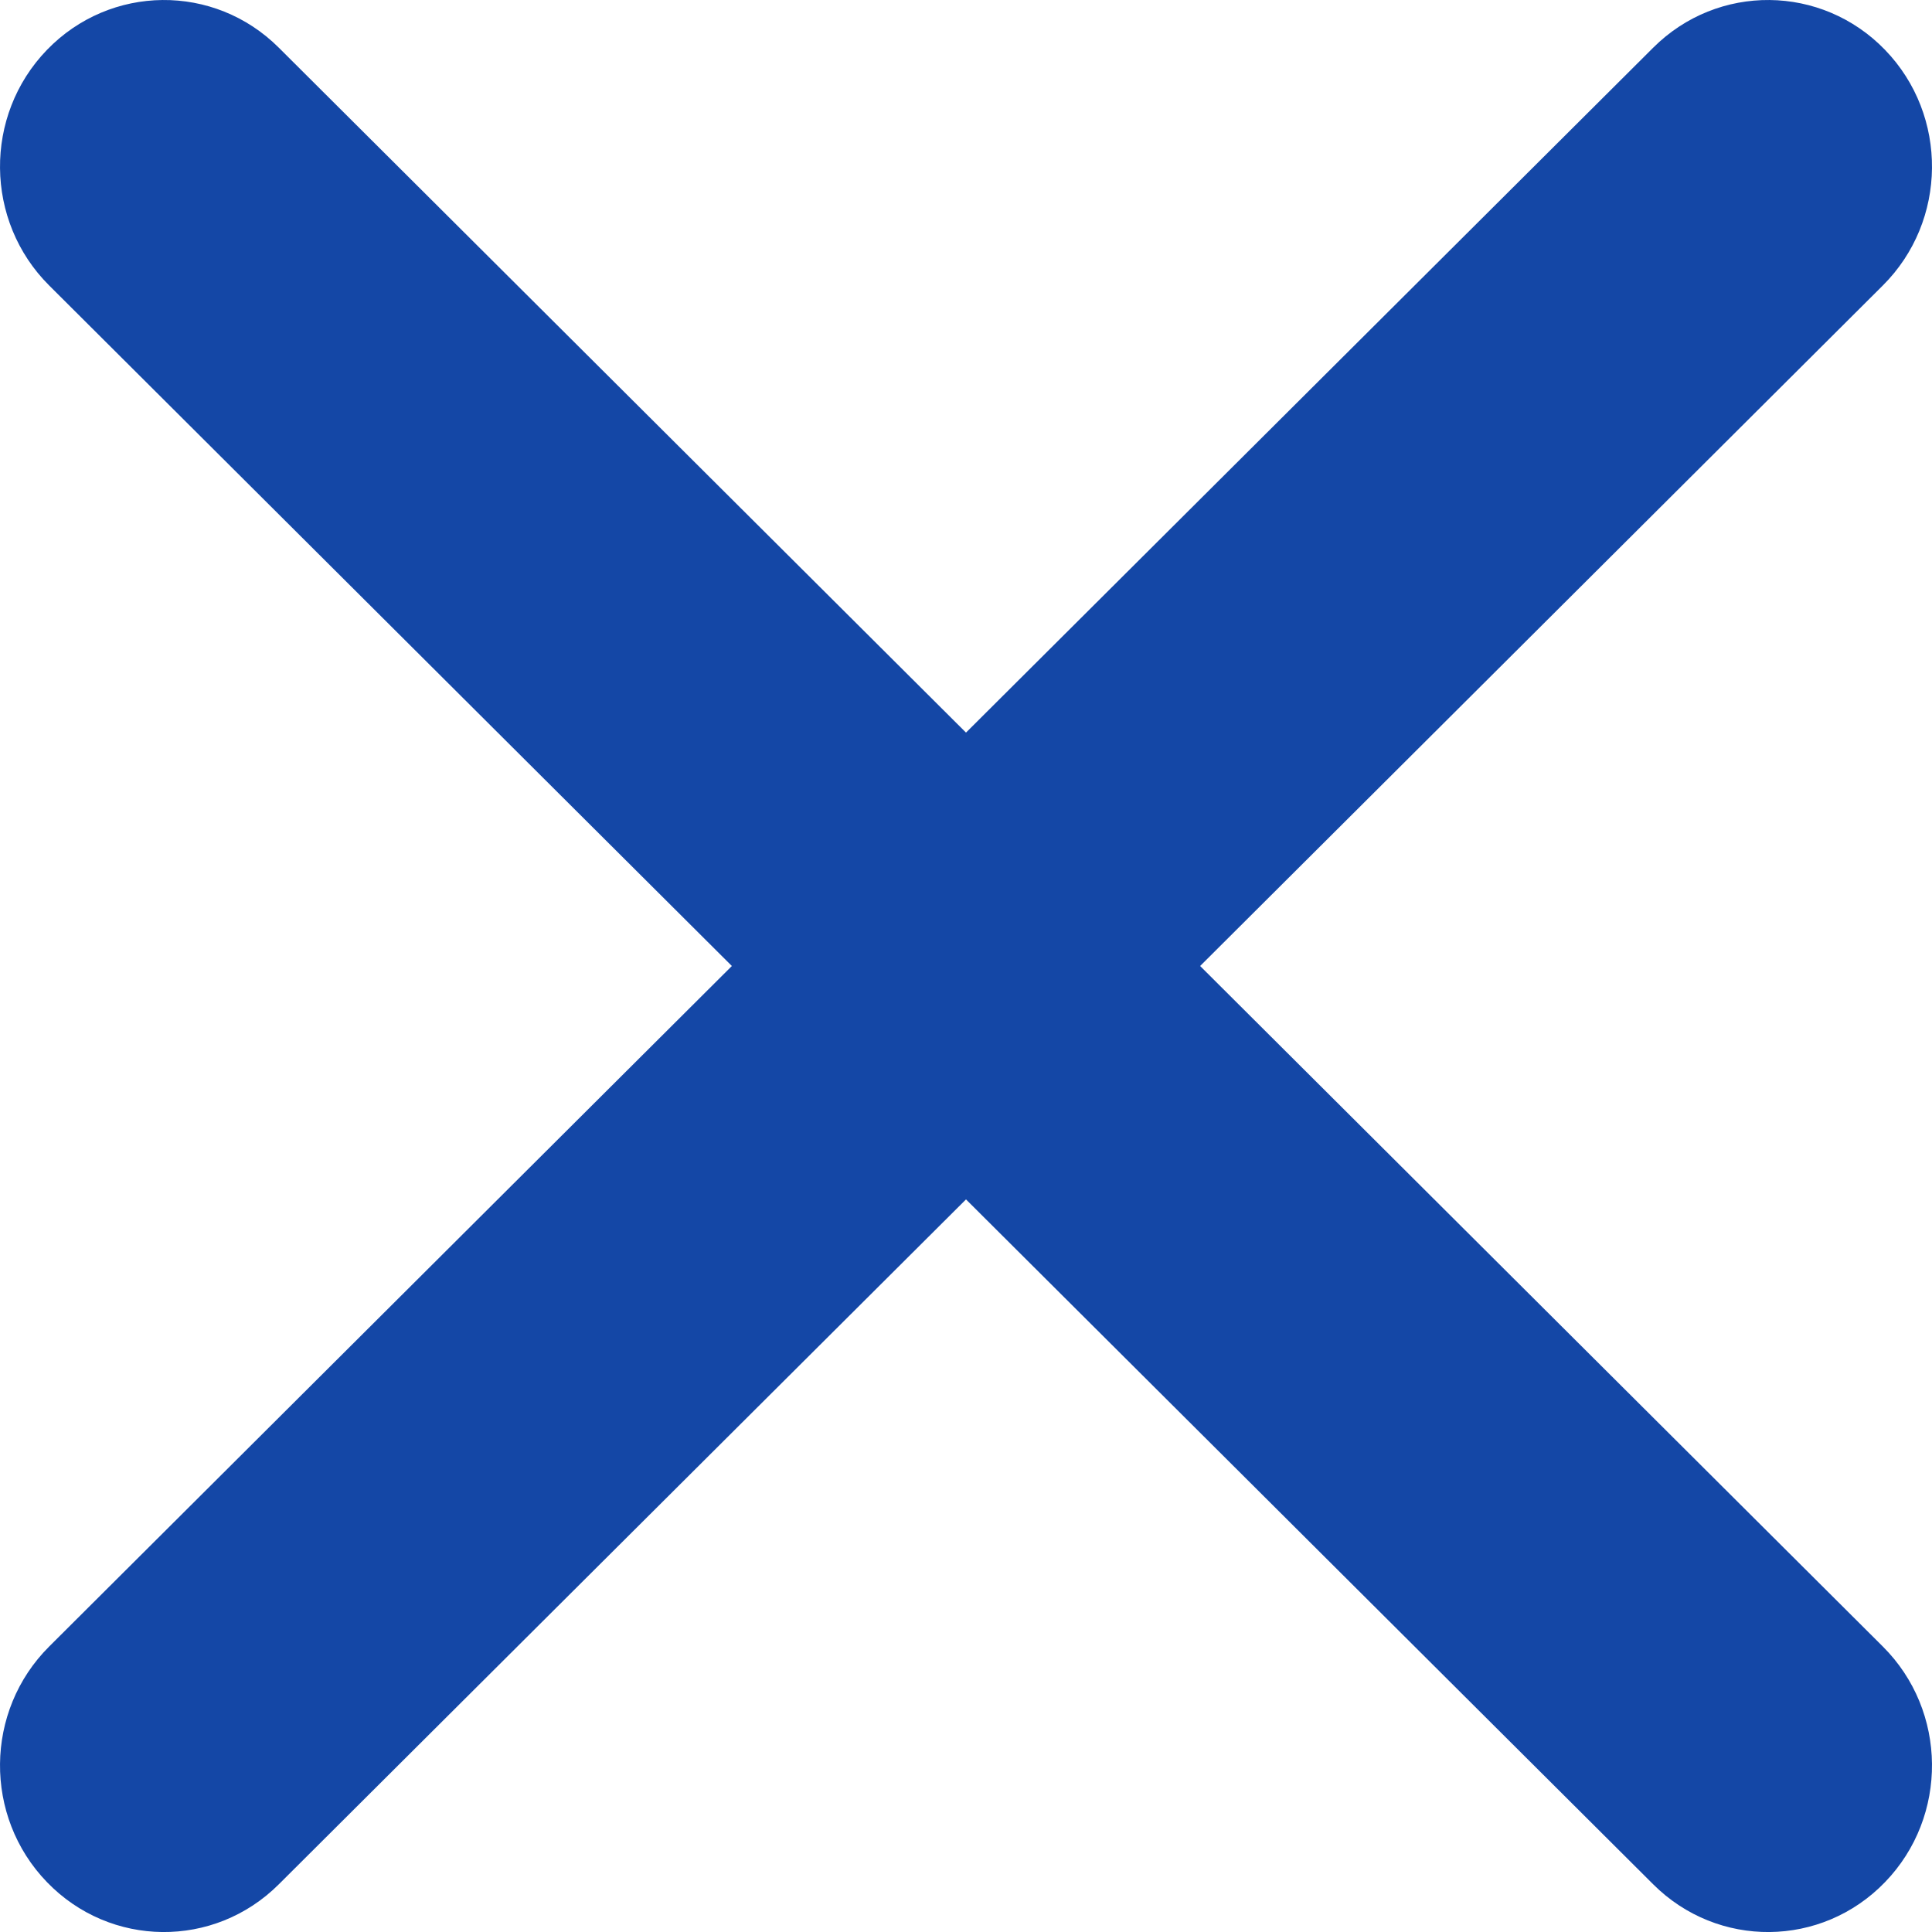 <svg width="16" height="16" viewBox="0 0 16 16" fill="none" xmlns="http://www.w3.org/2000/svg">
<path d="M15.593 2.364C16.128 1.831 16.137 0.957 15.611 0.413C15.086 -0.13 14.226 -0.139 13.691 0.395L8 6.067L2.309 0.395C1.774 -0.139 0.914 -0.13 0.389 0.413C-0.137 0.957 -0.128 1.831 0.407 2.364L6.061 8L0.407 13.636C-0.128 14.169 -0.137 15.043 0.389 15.587C0.914 16.131 1.774 16.139 2.309 15.605L8 9.933L13.691 15.605C14.226 16.139 15.086 16.131 15.611 15.587C16.137 15.043 16.128 14.169 15.593 13.636L9.939 8L15.593 2.364Z" fill="#1447A6"/>
</svg>
